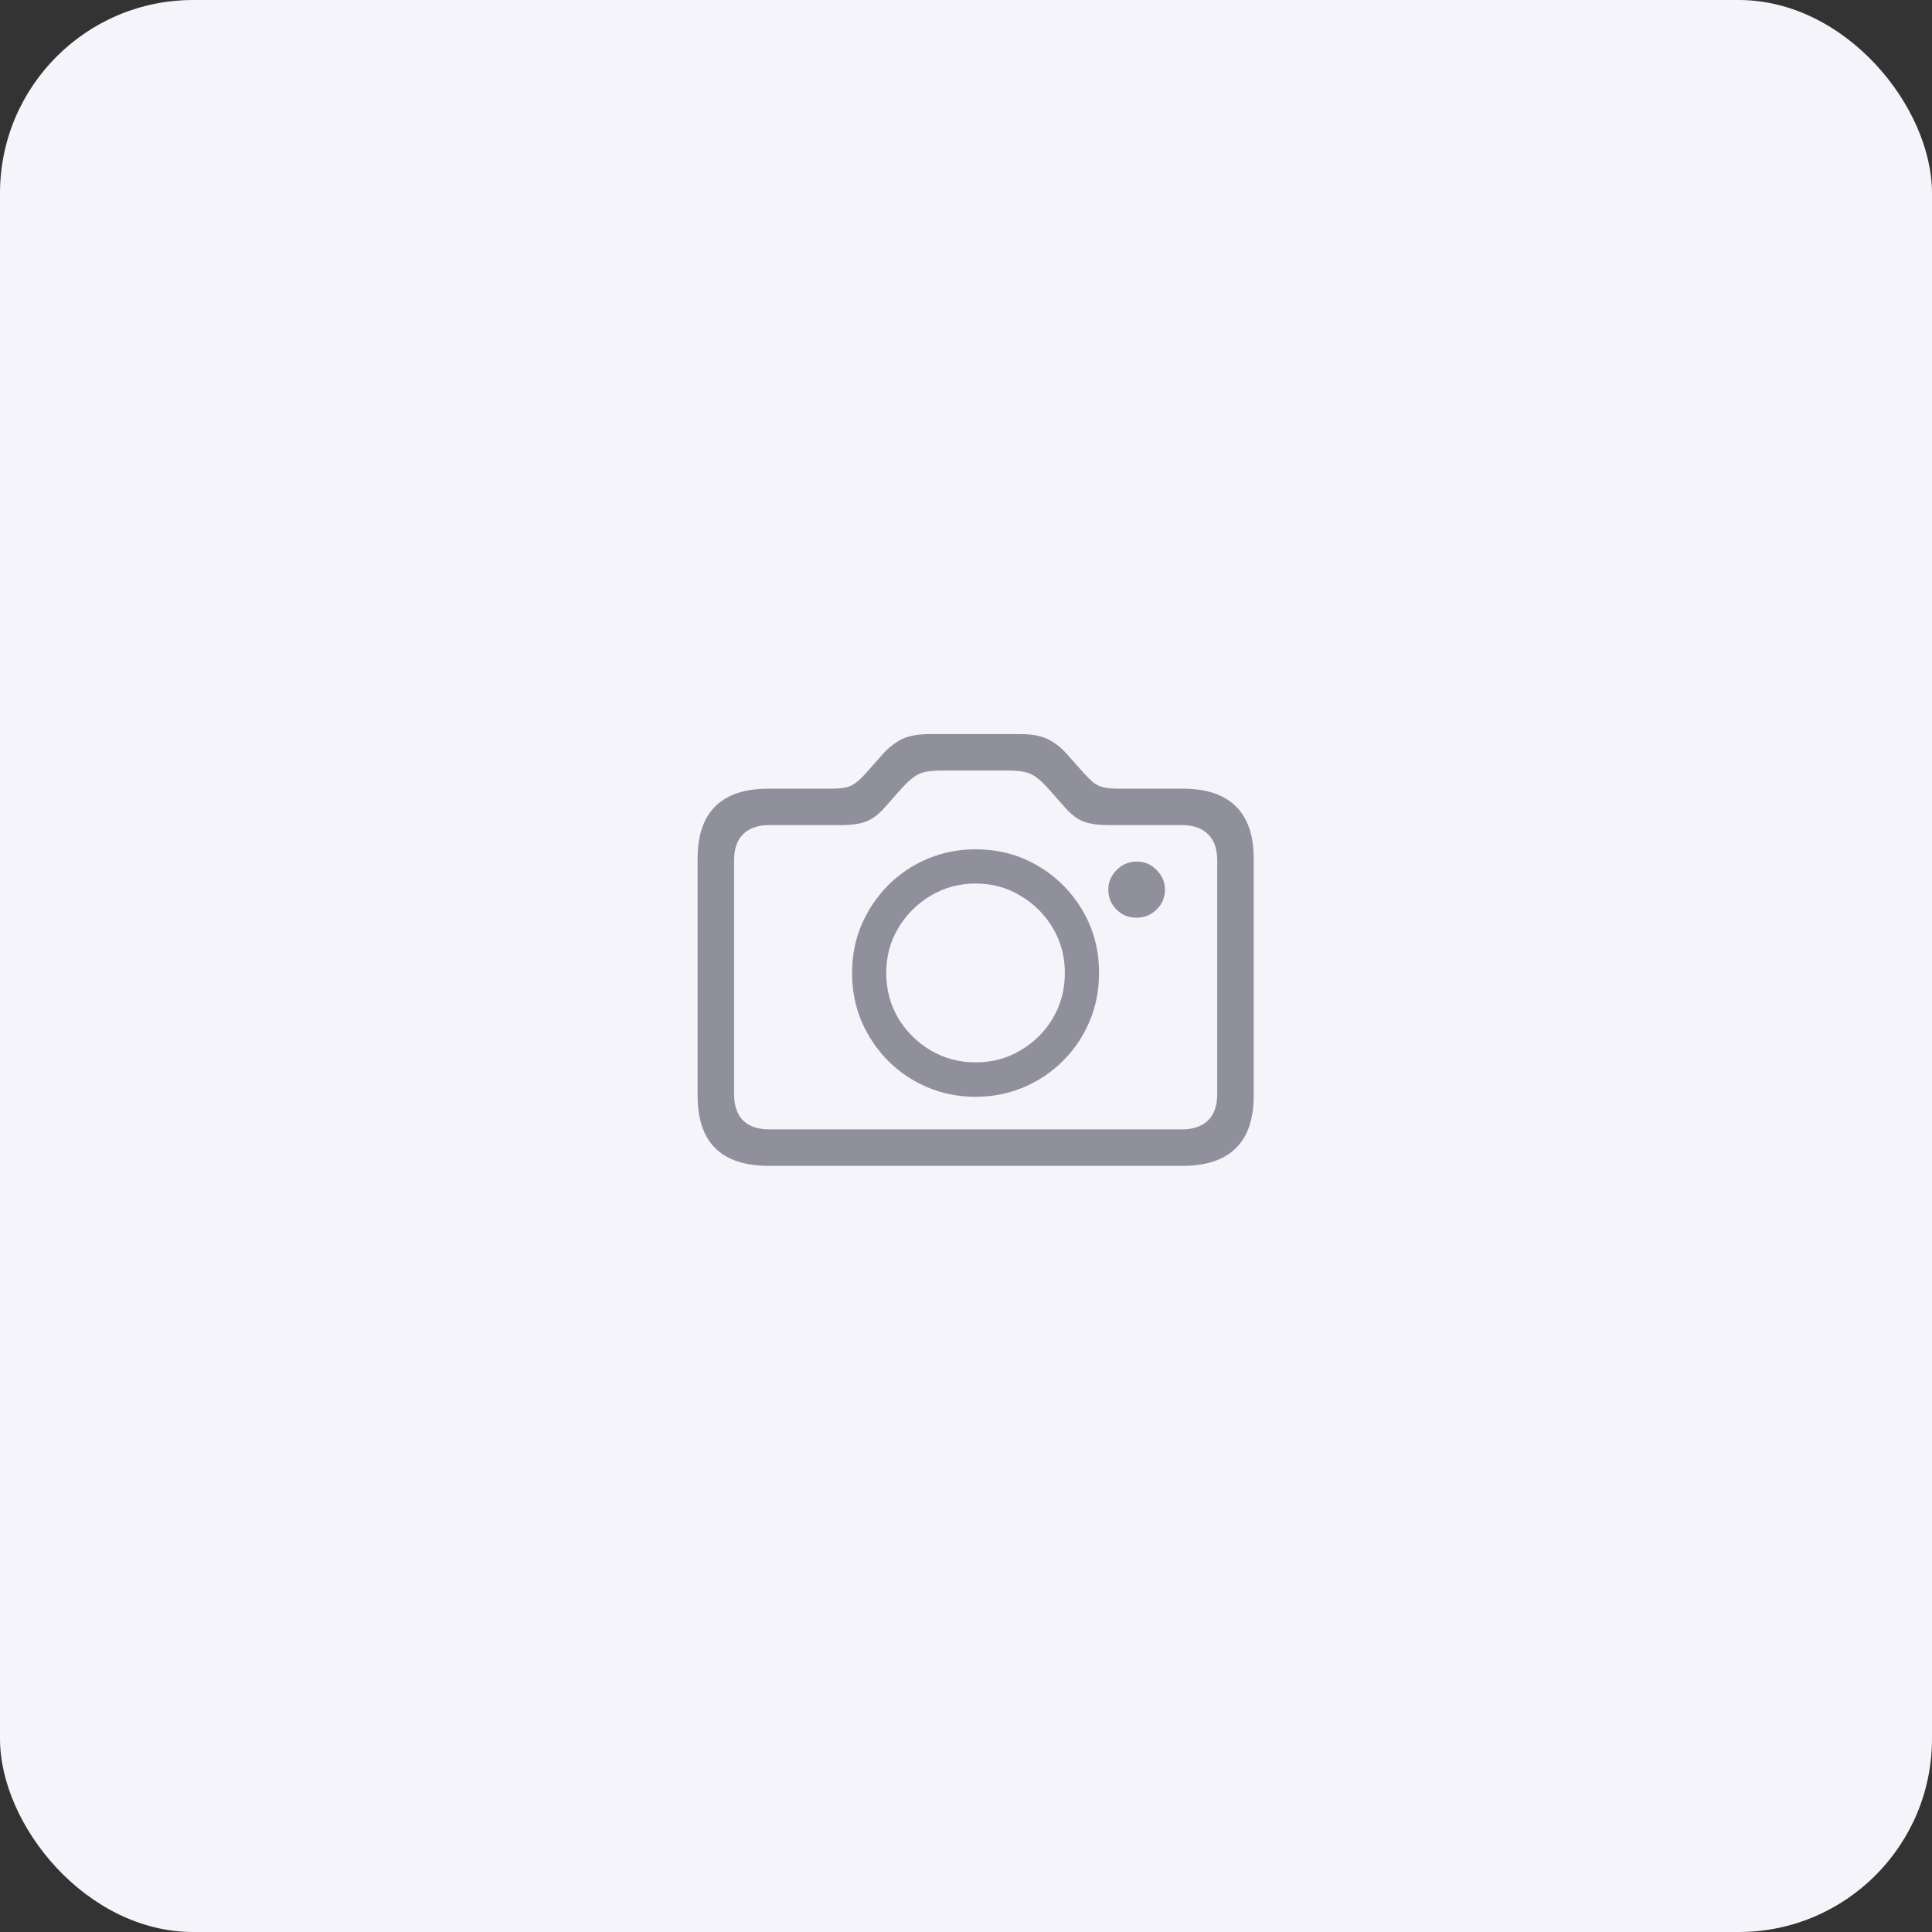 <svg width="100" height="100" viewBox="0 0 100 100" fill="none" xmlns="http://www.w3.org/2000/svg">
<rect x="0" y="0" width="100" height="100" fill="#333333" stroke="none"/>
<rect width="100" height="100" rx="10" fill="#F4F4FA"/>
<path d="M39.789 60.344C38.562 60.344 37.641 60.039 37.023 59.43C36.414 58.828 36.109 57.922 36.109 56.711V44.441C36.109 43.238 36.414 42.336 37.023 41.734C37.641 41.125 38.562 40.82 39.789 40.82H43.059C43.52 40.82 43.859 40.766 44.078 40.656C44.297 40.539 44.535 40.336 44.793 40.047L45.73 38.992C46.027 38.672 46.348 38.426 46.691 38.254C47.043 38.082 47.52 37.996 48.121 37.996H52.797C53.398 37.996 53.875 38.082 54.227 38.254C54.578 38.426 54.898 38.672 55.188 38.992L56.125 40.047C56.305 40.242 56.465 40.398 56.605 40.516C56.754 40.625 56.922 40.703 57.109 40.75C57.297 40.797 57.547 40.82 57.859 40.82H61.211C62.43 40.82 63.348 41.125 63.965 41.734C64.582 42.336 64.891 43.238 64.891 44.441V56.711C64.891 57.922 64.582 58.828 63.965 59.43C63.348 60.039 62.43 60.344 61.211 60.344H39.789ZM39.812 58.457H61.176C61.754 58.457 62.203 58.305 62.523 58C62.844 57.688 63.004 57.227 63.004 56.617V44.547C63.004 43.938 62.844 43.48 62.523 43.176C62.203 42.863 61.754 42.707 61.176 42.707H57.391C56.859 42.707 56.43 42.648 56.102 42.531C55.781 42.406 55.473 42.18 55.176 41.852L54.262 40.82C53.926 40.445 53.629 40.195 53.371 40.07C53.113 39.945 52.727 39.883 52.211 39.883H48.707C48.191 39.883 47.805 39.945 47.547 40.07C47.289 40.195 46.992 40.445 46.656 40.82L45.742 41.852C45.445 42.18 45.133 42.406 44.805 42.531C44.484 42.648 44.059 42.707 43.527 42.707H39.812C39.234 42.707 38.785 42.863 38.465 43.176C38.152 43.48 37.996 43.938 37.996 44.547V56.617C37.996 57.227 38.152 57.688 38.465 58C38.785 58.305 39.234 58.457 39.812 58.457ZM50.5 56.77C49.609 56.77 48.777 56.605 48.004 56.277C47.23 55.949 46.551 55.492 45.965 54.906C45.387 54.32 44.93 53.641 44.594 52.867C44.266 52.094 44.102 51.258 44.102 50.359C44.102 49.469 44.266 48.637 44.594 47.863C44.93 47.09 45.387 46.41 45.965 45.824C46.551 45.238 47.23 44.781 48.004 44.453C48.777 44.125 49.609 43.961 50.5 43.961C51.68 43.961 52.754 44.246 53.723 44.816C54.691 45.387 55.461 46.156 56.031 47.125C56.602 48.094 56.887 49.172 56.887 50.359C56.887 51.258 56.723 52.094 56.395 52.867C56.066 53.641 55.609 54.32 55.023 54.906C54.438 55.492 53.758 55.949 52.984 56.277C52.211 56.605 51.383 56.77 50.5 56.77ZM50.5 54.988C51.352 54.988 52.125 54.781 52.82 54.367C53.523 53.953 54.082 53.398 54.496 52.703C54.91 52 55.117 51.219 55.117 50.359C55.117 49.508 54.91 48.734 54.496 48.039C54.082 47.336 53.523 46.777 52.82 46.363C52.125 45.941 51.352 45.73 50.5 45.73C49.648 45.73 48.871 45.941 48.168 46.363C47.473 46.777 46.914 47.336 46.492 48.039C46.078 48.734 45.871 49.508 45.871 50.359C45.871 51.219 46.078 52 46.492 52.703C46.914 53.398 47.473 53.953 48.168 54.367C48.871 54.781 49.648 54.988 50.5 54.988ZM57.367 46.047C57.367 45.656 57.512 45.316 57.801 45.027C58.09 44.738 58.438 44.594 58.844 44.594C59.234 44.594 59.574 44.738 59.863 45.027C60.152 45.316 60.297 45.656 60.297 46.047C60.297 46.453 60.152 46.797 59.863 47.078C59.574 47.359 59.234 47.5 58.844 47.5C58.438 47.508 58.09 47.371 57.801 47.09C57.512 46.809 57.367 46.461 57.367 46.047Z" fill="#908F9C"/>
</svg>
